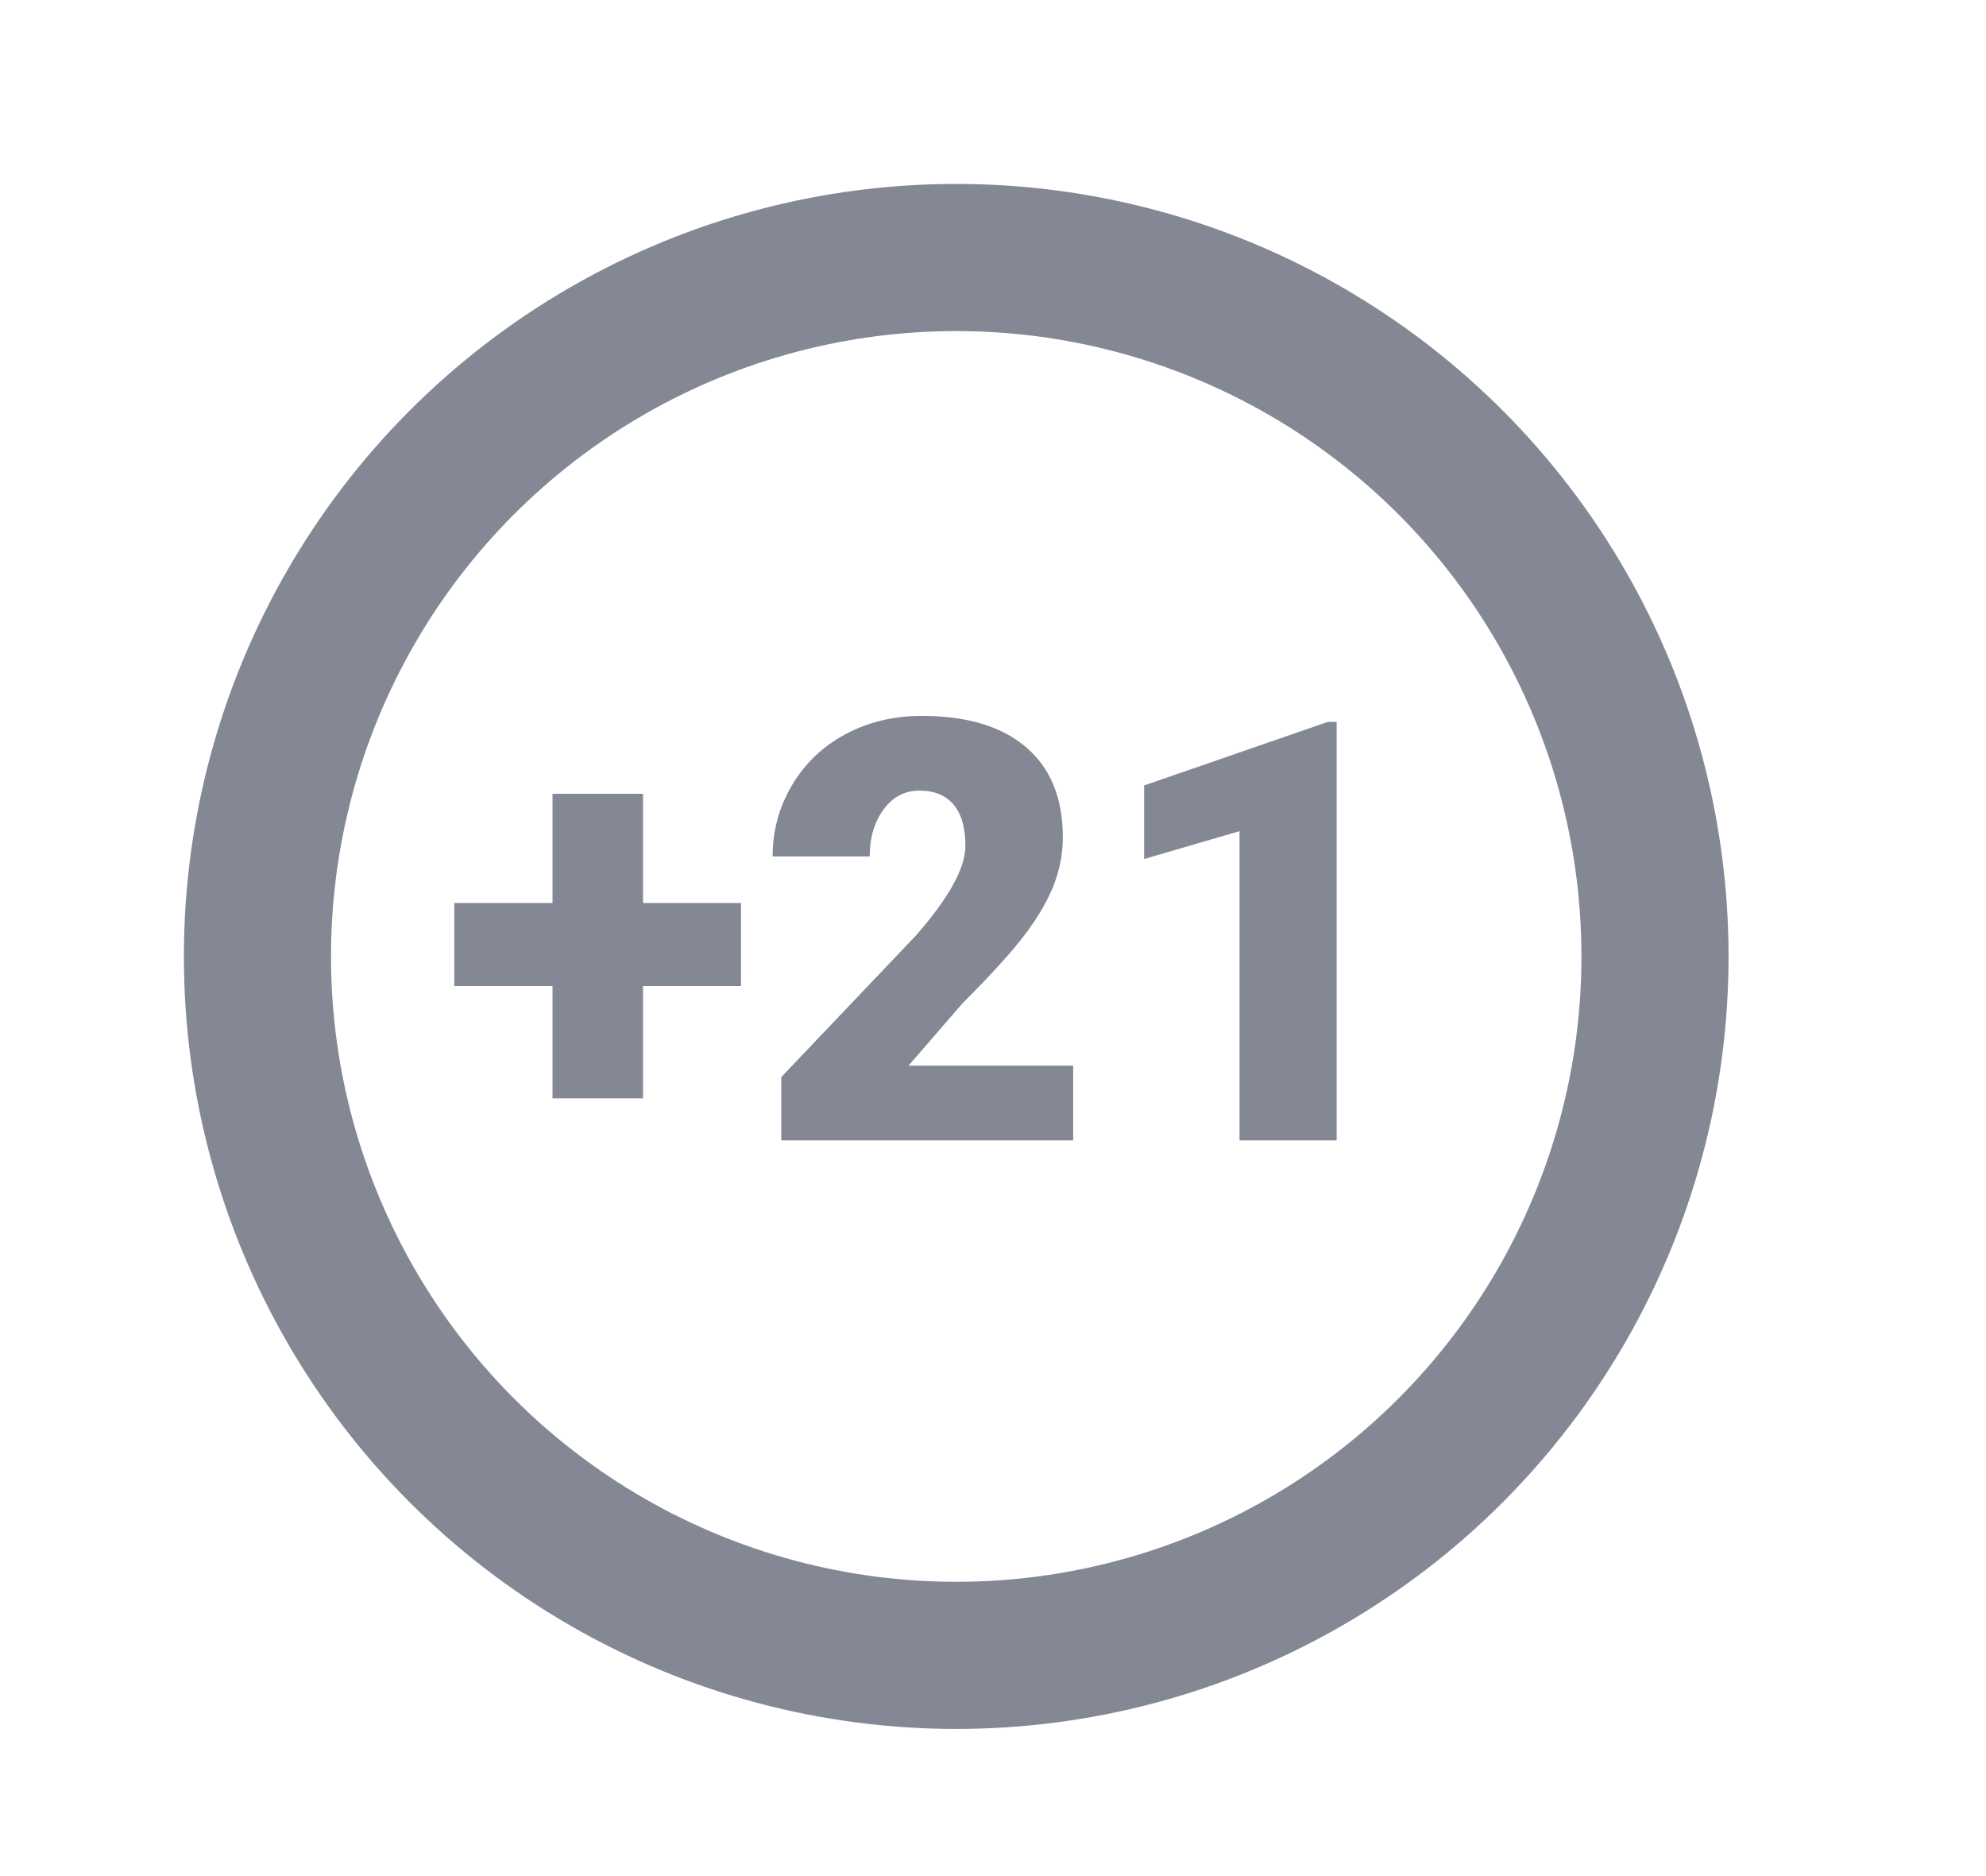 <svg width="54" height="51" viewBox="0 0 54 51" fill="none" xmlns="http://www.w3.org/2000/svg">
<path d="M17.484 24.547H20.148V26.805H17.484V29.859H15.023V26.805H12.352V24.547H15.023V21.578H17.484V24.547ZM29.18 31H21.242V29.281L24.898 25.438C25.799 24.412 26.25 23.596 26.25 22.992C26.25 22.503 26.143 22.13 25.93 21.875C25.716 21.62 25.406 21.492 25 21.492C24.599 21.492 24.273 21.664 24.023 22.008C23.773 22.346 23.648 22.771 23.648 23.281H21.008C21.008 22.583 21.182 21.94 21.531 21.352C21.88 20.758 22.365 20.294 22.984 19.961C23.604 19.628 24.297 19.461 25.062 19.461C26.292 19.461 27.237 19.745 27.898 20.312C28.565 20.88 28.898 21.695 28.898 22.758C28.898 23.206 28.815 23.643 28.648 24.07C28.482 24.492 28.221 24.938 27.867 25.406C27.518 25.87 26.953 26.492 26.172 27.273L24.703 28.969H29.18V31ZM36.344 31H33.703V22.594L31.109 23.352V21.352L36.102 19.625H36.344V31Z" fill="#838894"/>
<circle cx="26" cy="26" r="19" stroke="#838894" stroke-width="4"/>
</svg>
